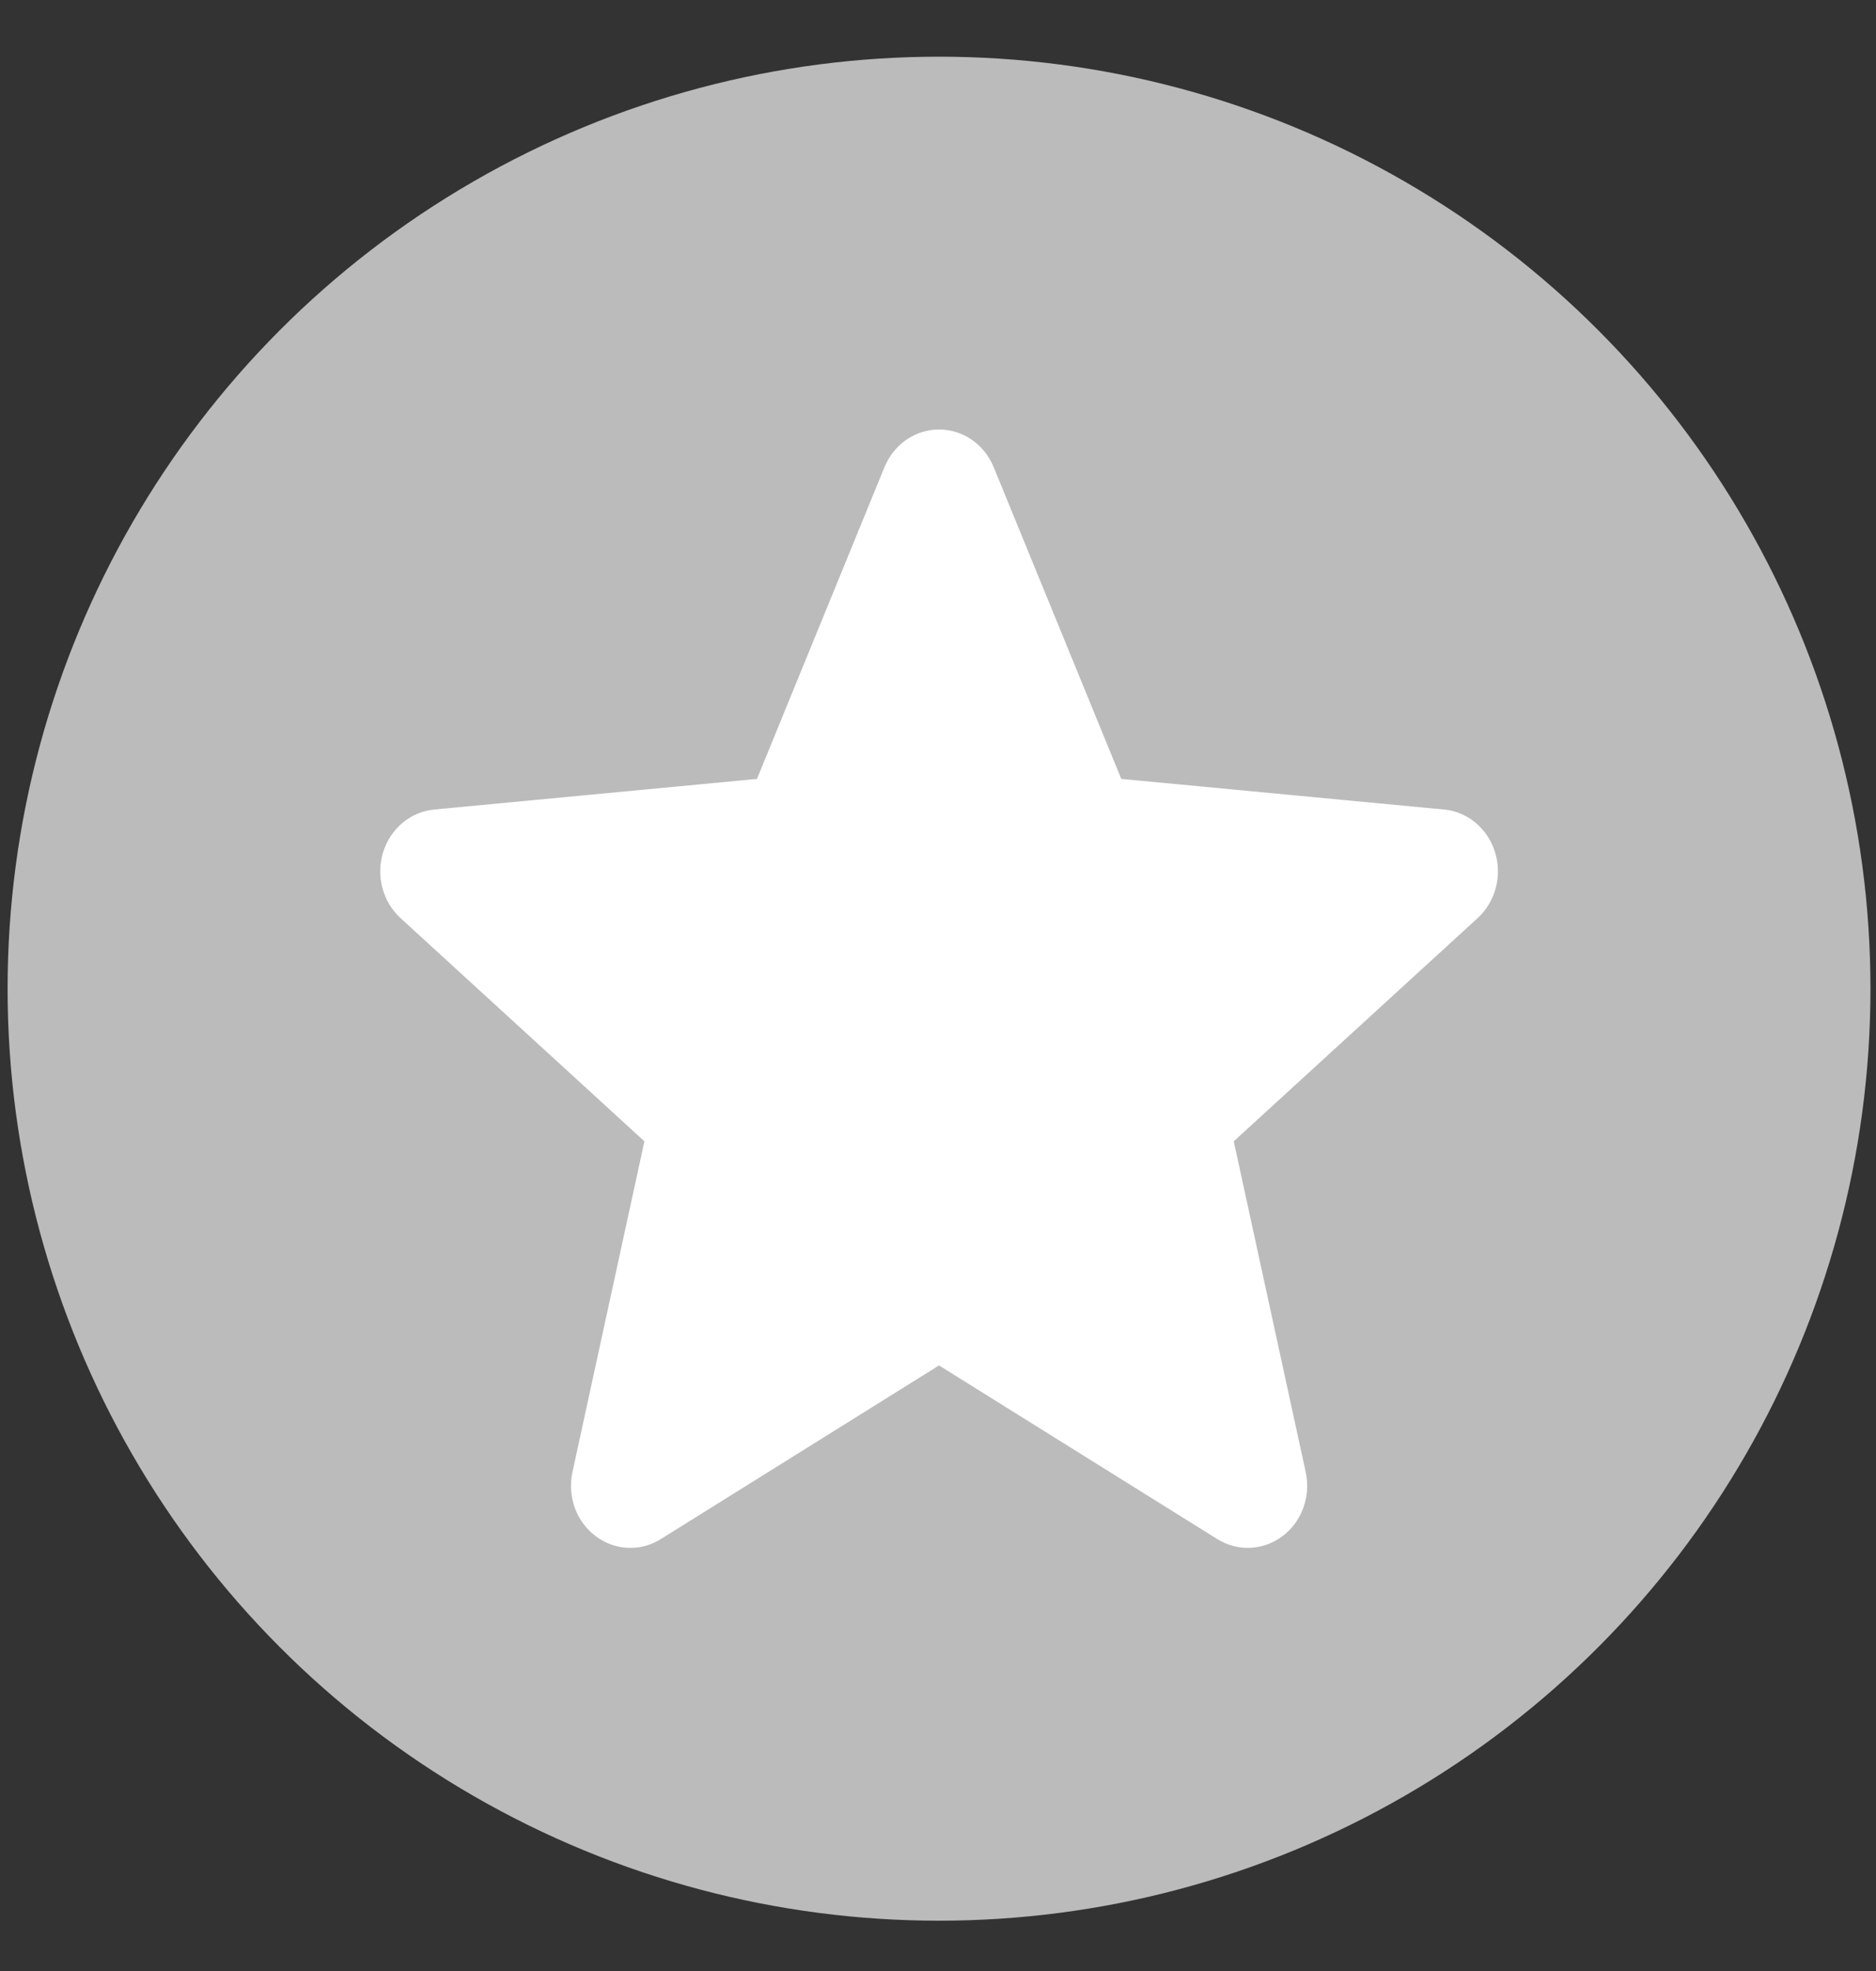<svg width="20" height="21" viewBox="0 0 20 21" fill="none" xmlns="http://www.w3.org/2000/svg">
<rect x="0" y="0" width="20" height="21" fill="#333333" stroke="none"/>
<circle cx="10.011" cy="10.534" r="9.93" fill="#BBBBBB"/>
<path d="M15.938 9.078C15.86 8.827 15.646 8.648 15.394 8.625L11.954 8.299L10.594 4.978C10.494 4.734 10.266 4.576 10.011 4.576C9.757 4.576 9.529 4.734 9.429 4.978L8.07 8.299L4.629 8.625C4.377 8.649 4.164 8.827 4.085 9.078C4.006 9.33 4.079 9.606 4.269 9.781L6.87 12.16L6.103 15.684C6.047 15.943 6.143 16.211 6.349 16.366C6.46 16.45 6.59 16.492 6.721 16.492C6.833 16.492 6.945 16.461 7.045 16.398L10.011 14.548L12.977 16.398C13.195 16.534 13.468 16.521 13.674 16.366C13.88 16.211 13.976 15.943 13.92 15.684L13.153 12.16L15.754 9.781C15.944 9.606 16.017 9.331 15.938 9.078Z" fill="white"/>
</svg>
